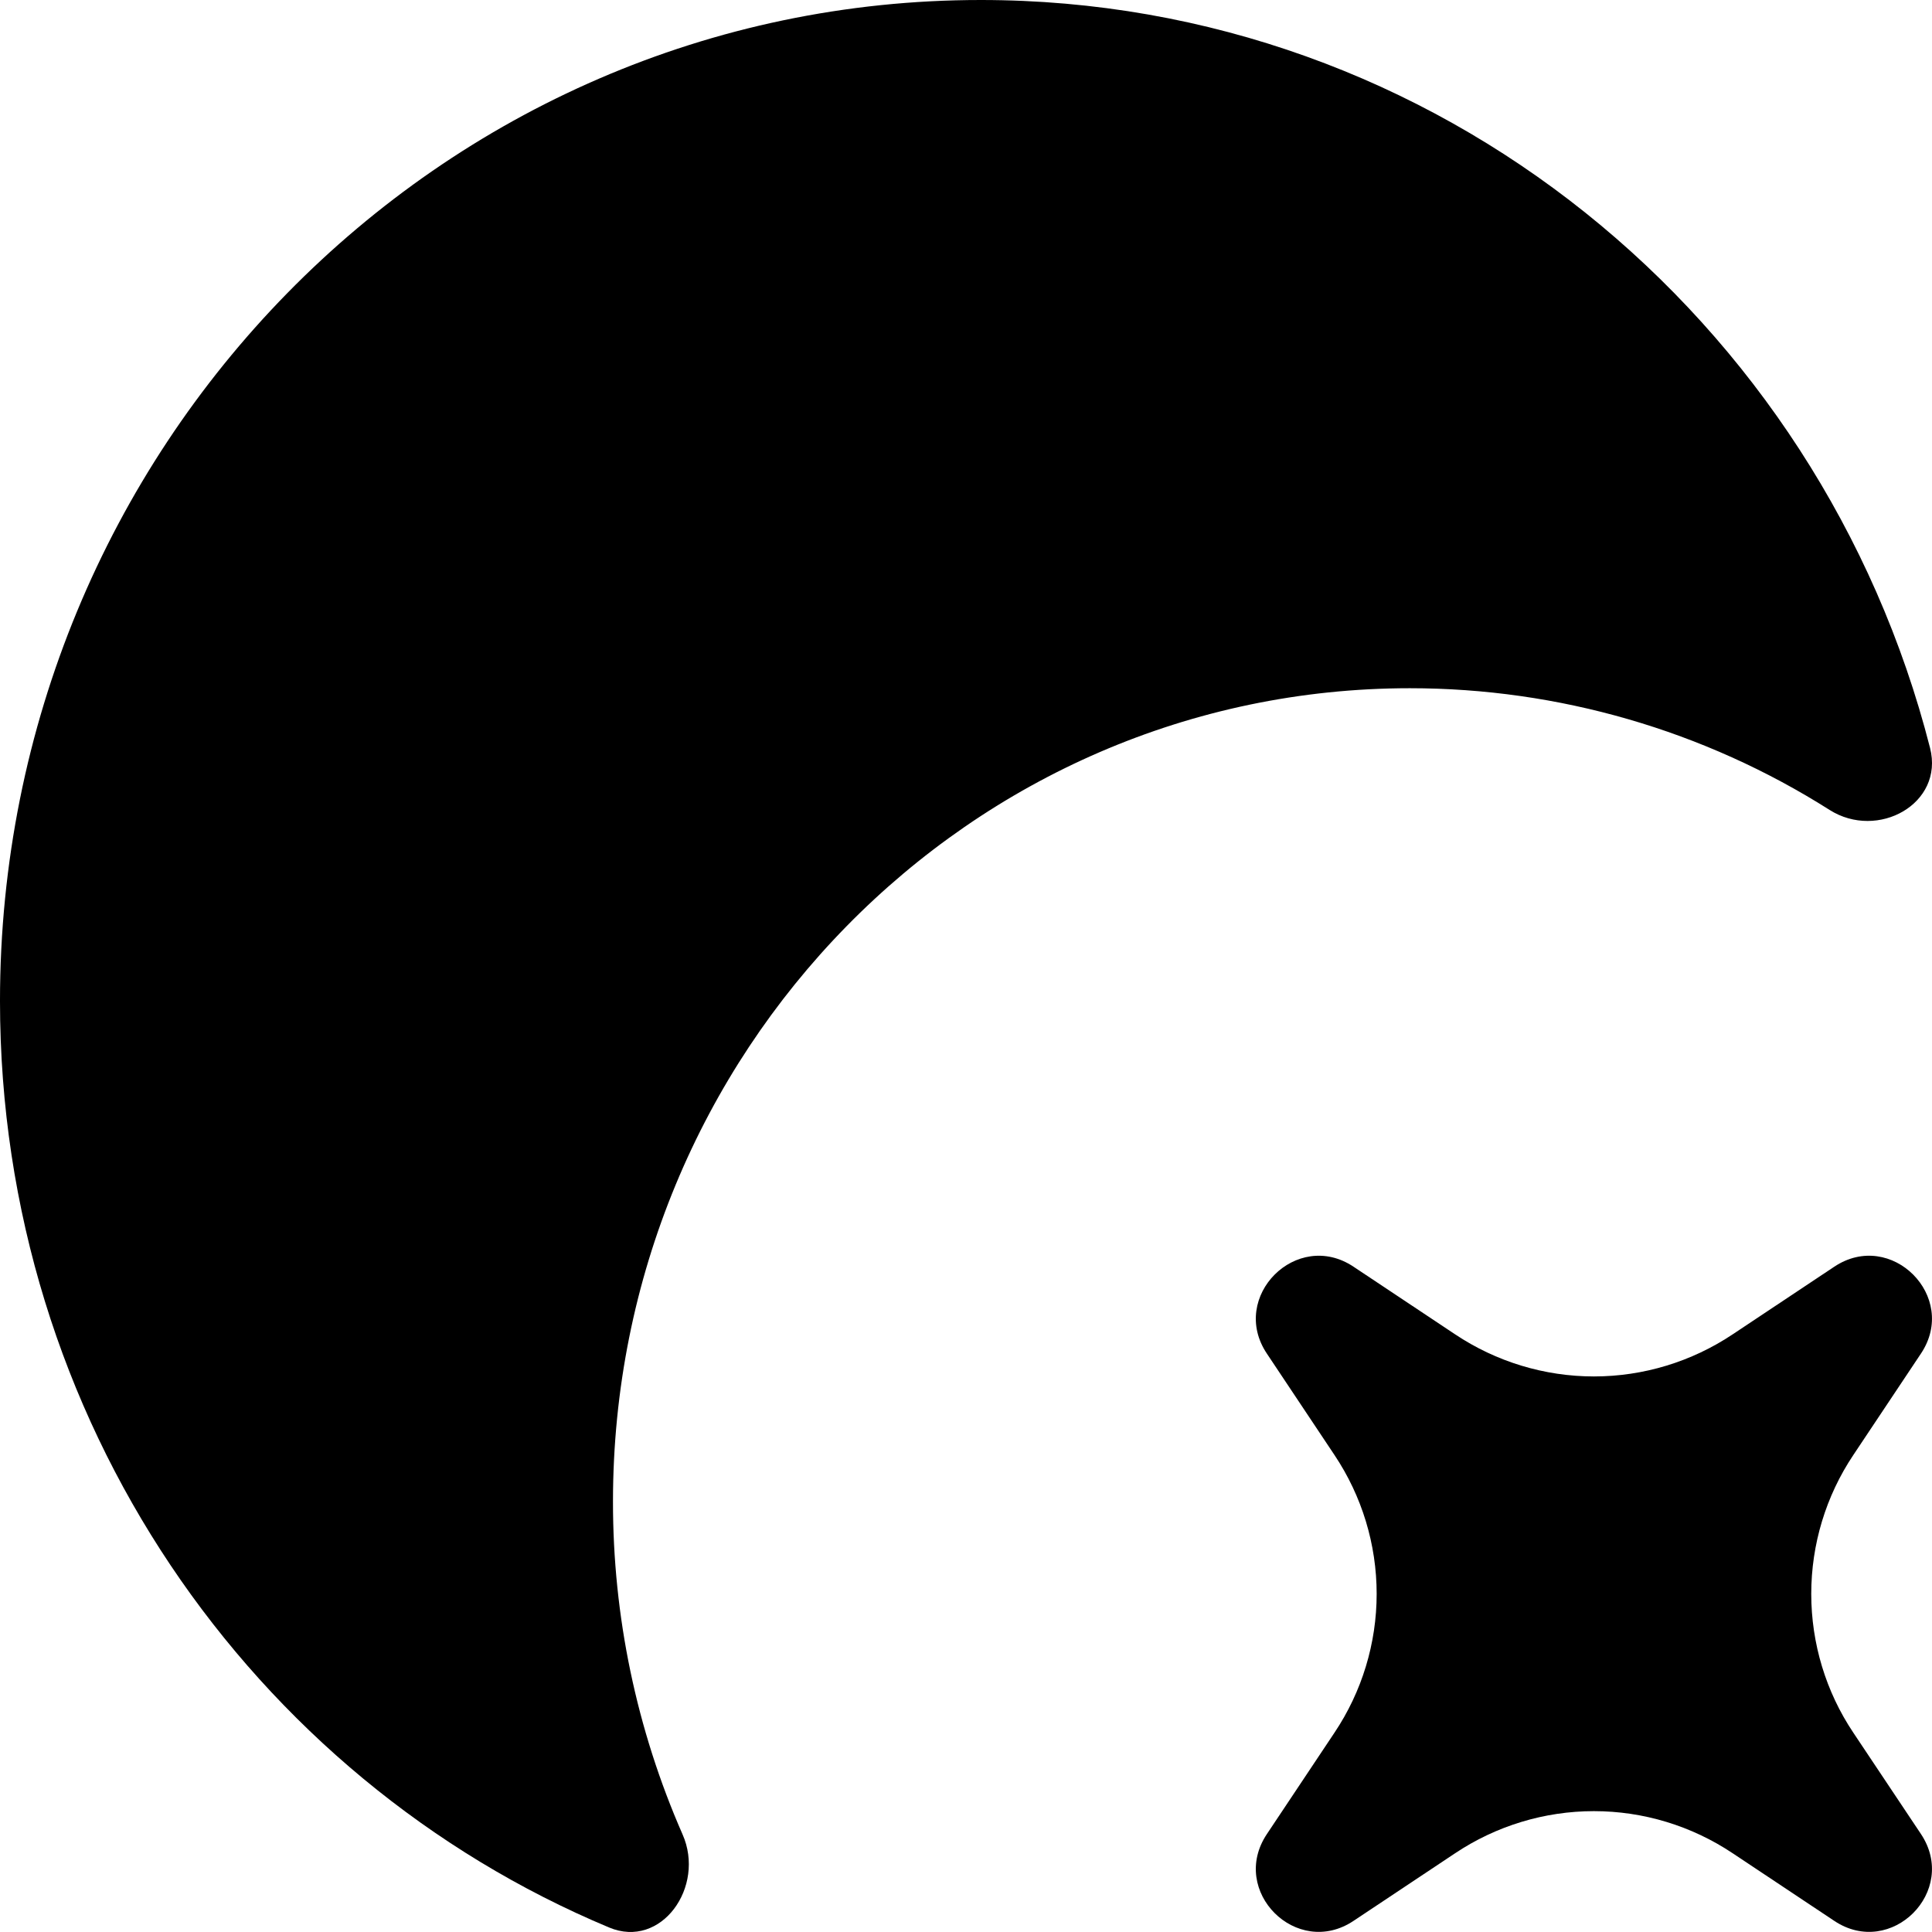 <svg xmlns="http://www.w3.org/2000/svg" width="18" height="18" viewBox="0 0 18 18" fill="none">
  <path d="M5.675 17.958C6.161 18.162 6.575 17.579 6.359 17.09C5.93 16.112 5.71 15.056 5.711 13.989C5.711 9.804 9.035 6.412 13.136 6.412C14.52 6.412 15.877 6.805 17.046 7.546C17.494 7.83 18.114 7.489 17.982 6.969C16.959 2.96 13.387 0 9.138 0C4.091 0 -5.91278e-05 4.175 -5.91278e-05 9.326C-5.91278e-05 13.226 2.345 16.566 5.675 17.958Z" fill="black"/>
  <path d="M17.897 12.611C18.251 12.081 17.619 11.448 17.089 11.802L16.144 12.431C15.761 12.687 15.311 12.824 14.85 12.824C14.39 12.824 13.939 12.687 13.556 12.431L12.611 11.802C12.081 11.448 11.449 12.082 11.803 12.611L12.433 13.556C12.689 13.939 12.826 14.389 12.826 14.85C12.826 15.31 12.689 15.761 12.433 16.143L11.803 17.088C11.449 17.619 12.081 18.25 12.611 17.896L13.556 17.267C13.939 17.011 14.39 16.874 14.85 16.874C15.311 16.874 15.761 17.011 16.144 17.267L17.089 17.896C17.619 18.25 18.251 17.619 17.897 17.087L17.267 16.143C17.011 15.761 16.875 15.31 16.875 14.85C16.875 14.389 17.011 13.939 17.267 13.556L17.897 12.611Z" fill="black"/>
</svg>